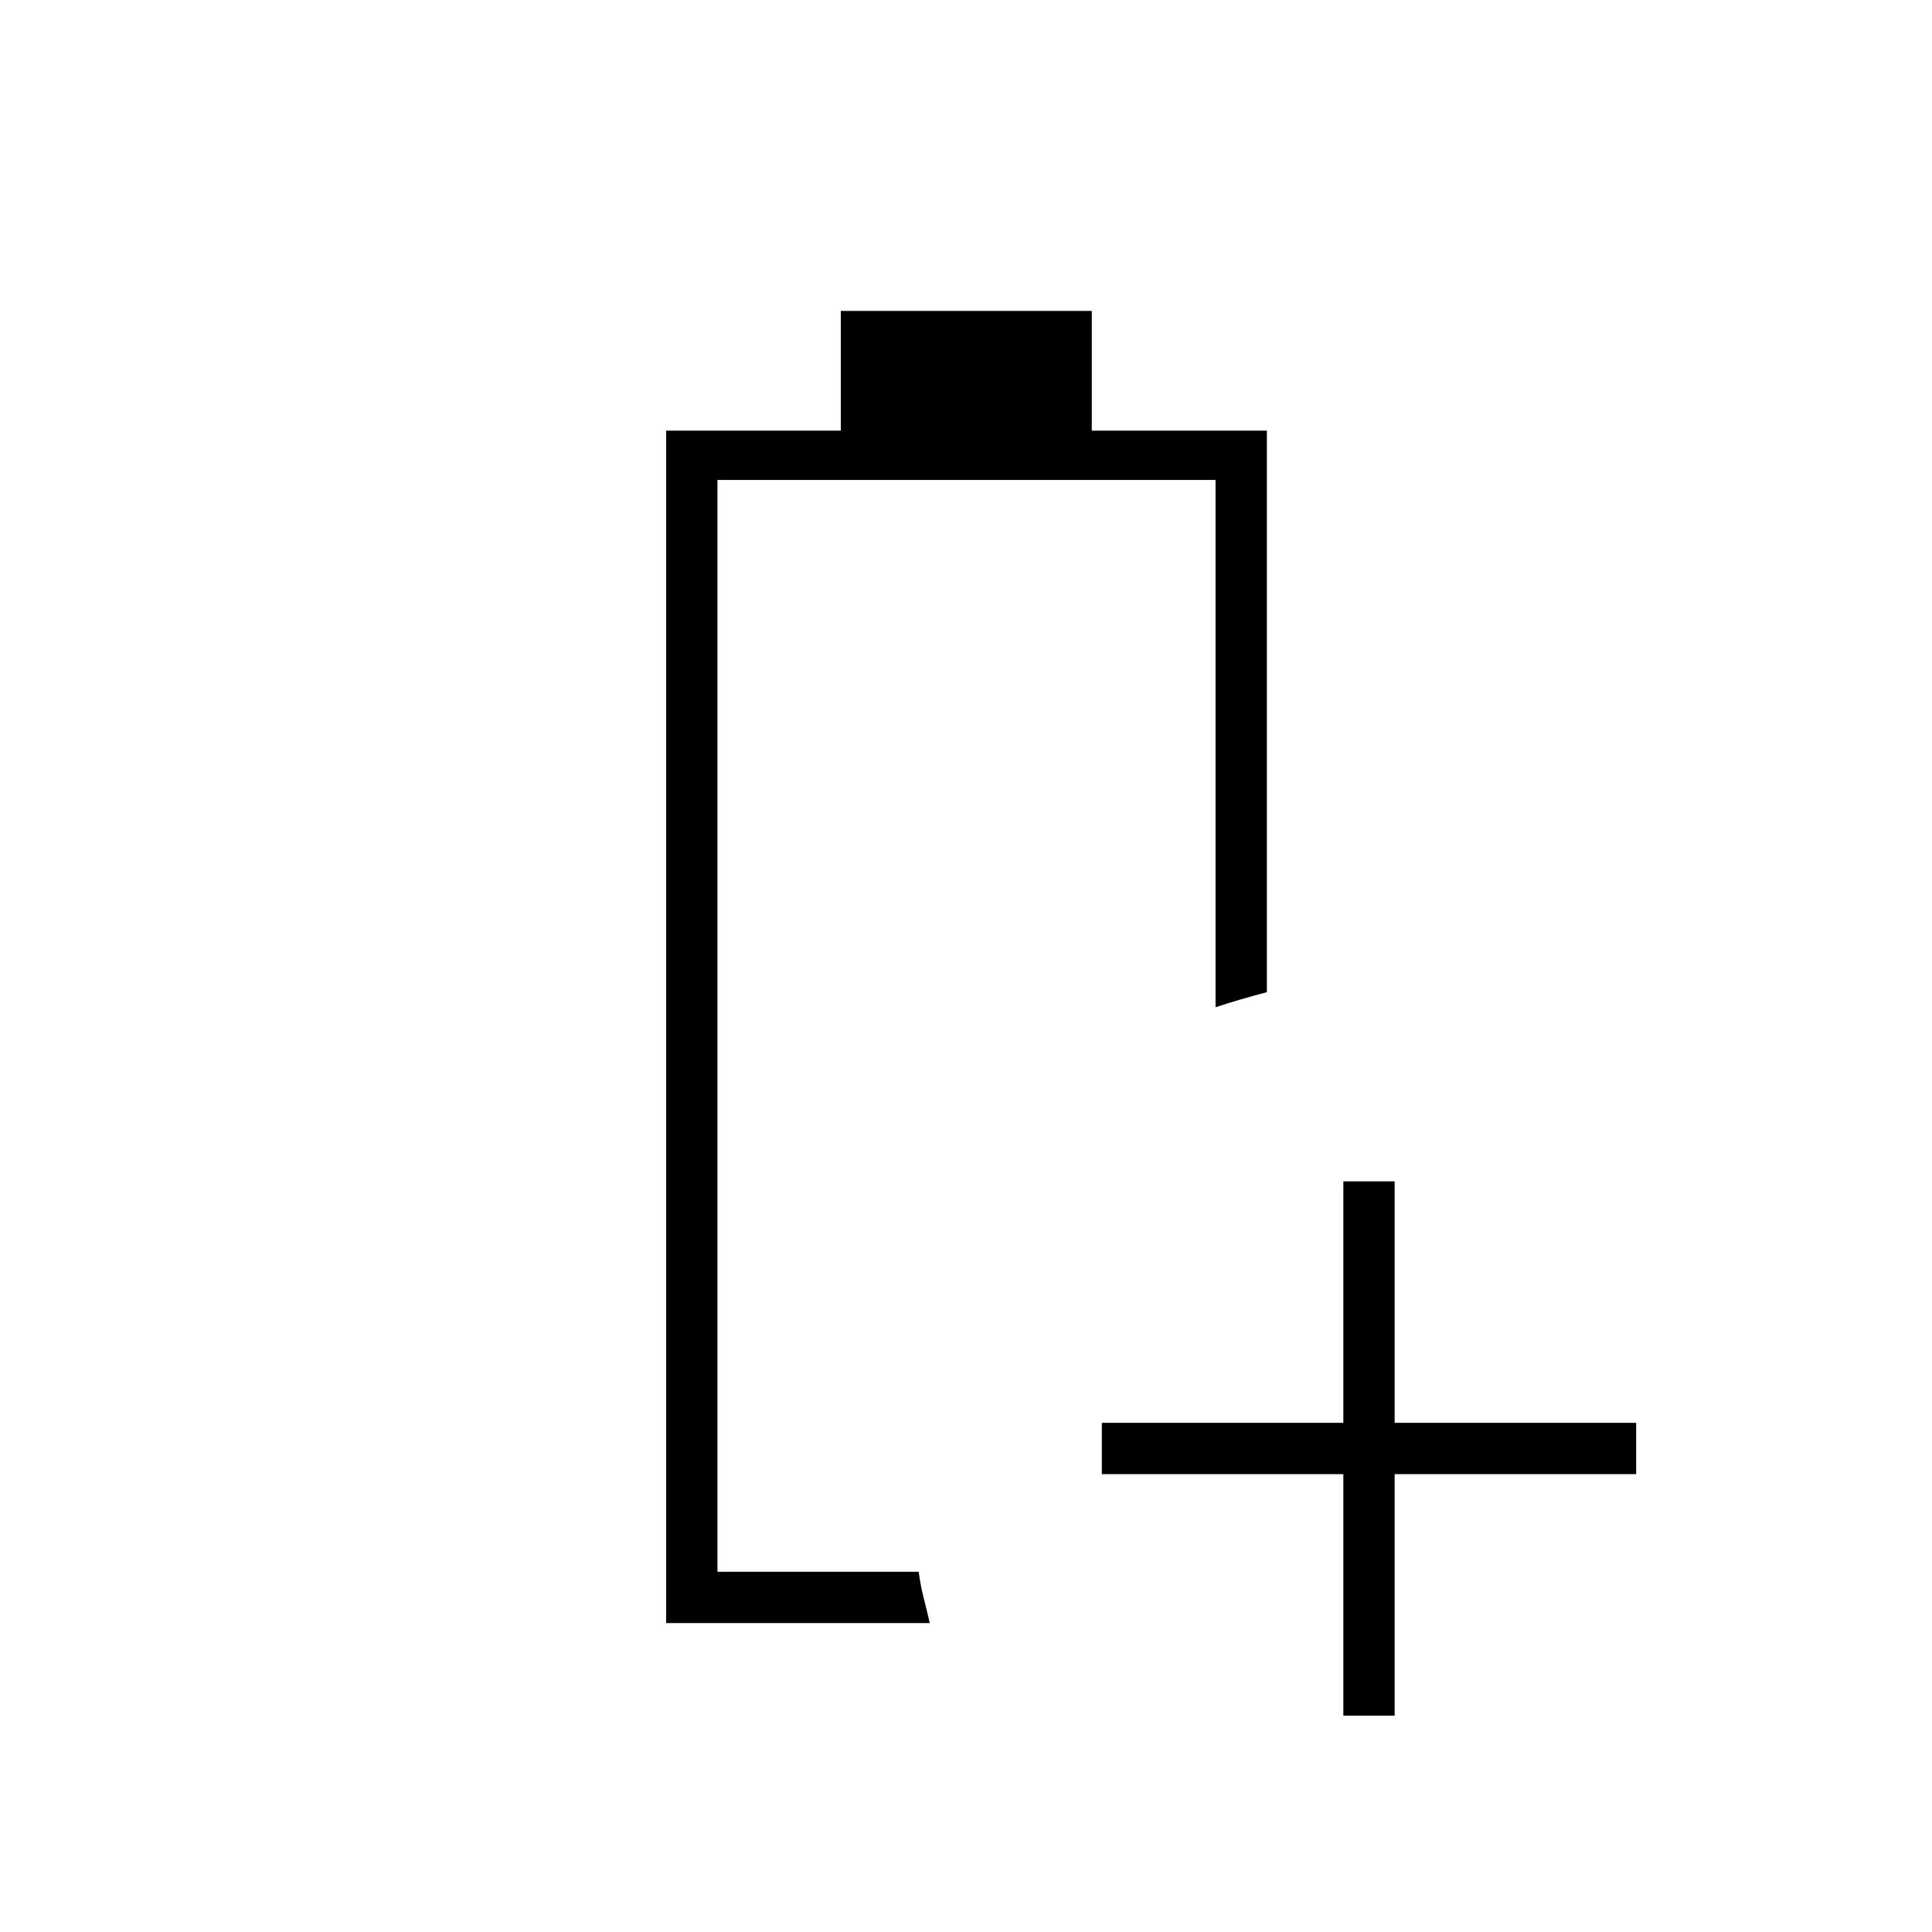 <svg xmlns="http://www.w3.org/2000/svg" height="24" viewBox="0 96 960 960" width="24"><path d="M331 902.5V310h86.786v-59.5H542.5V310h87v279q-7.5 2-13.5 3.75t-12 3.75v-262H356.5V877h100q.839 6.579 2.419 12.79Q460.5 896 462 902.5H331Zm25.5-25.5h100-8.5 8.5-100Zm311 71.5v-120h-120V803h120V683H693v120h120v25.5H693v120h-25.5Z"/></svg>